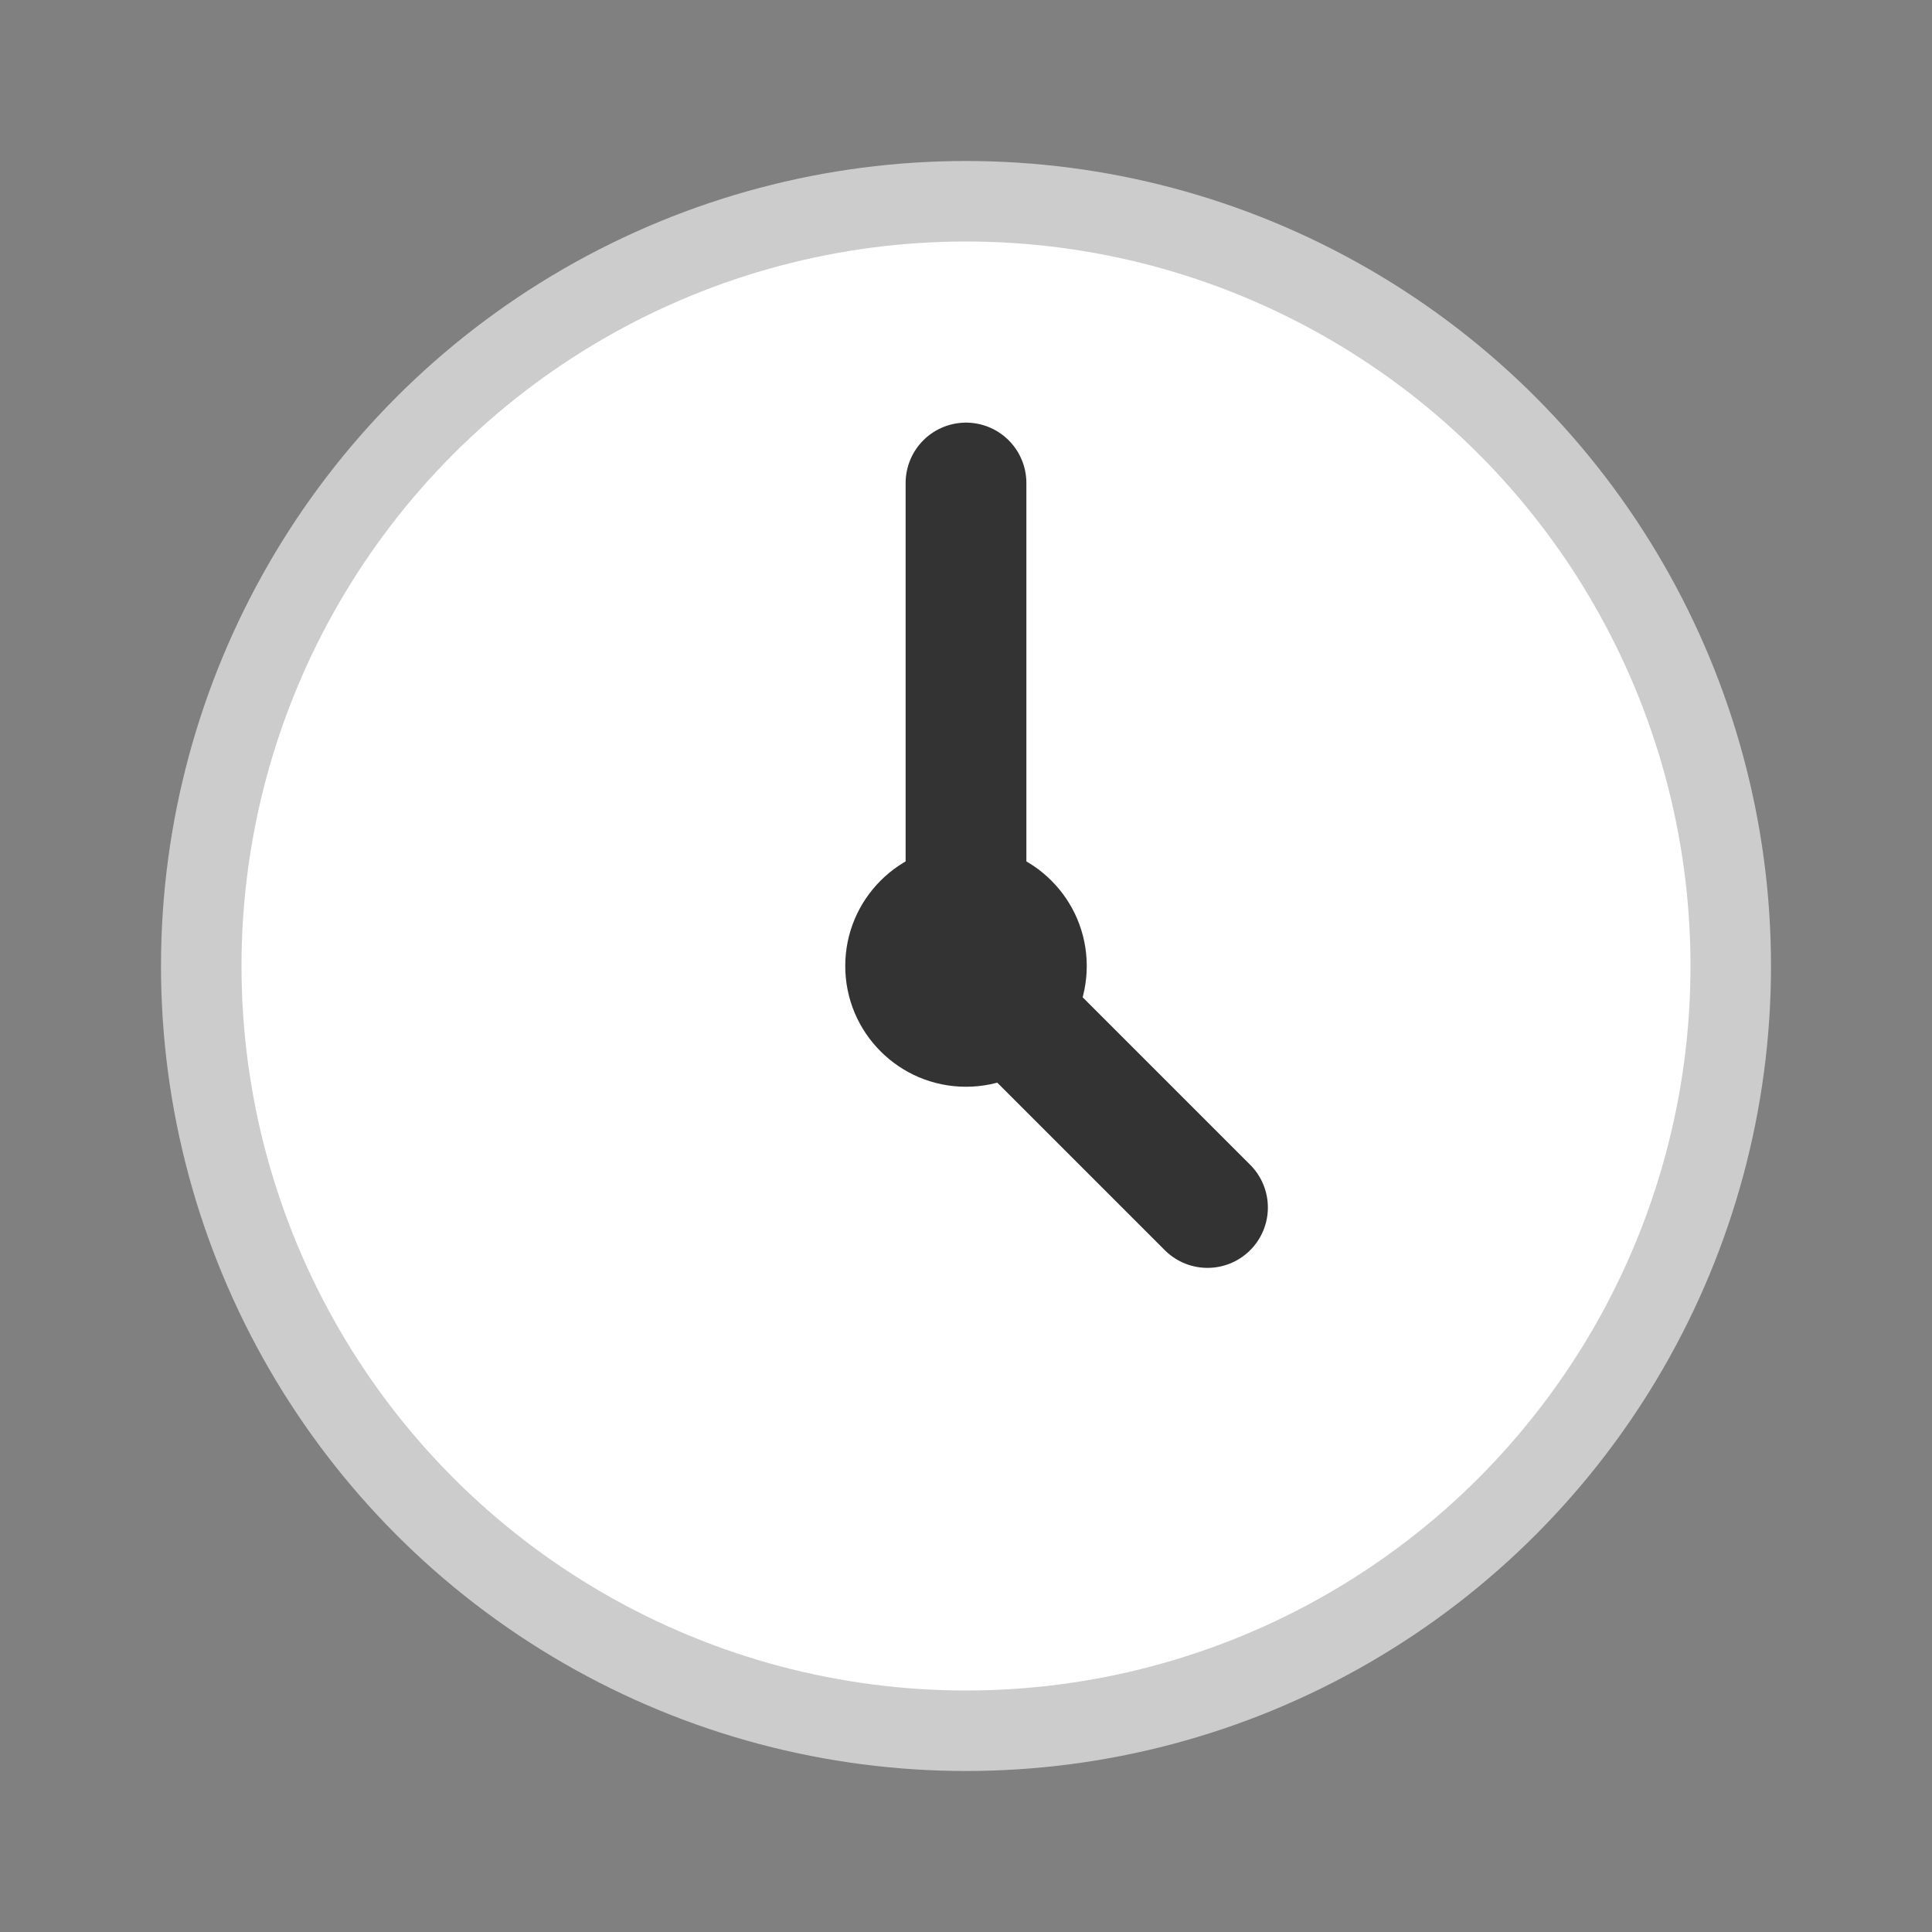 <svg width="24" height="24" viewBox="0 0 24 24" fill="none" xmlns="http://www.w3.org/2000/svg">
  <rect x="0" y="0" width="24" height="24" fill="#808080" stroke="none"/>
  <circle cx="12" cy="12" r="10" fill="#CCCCCC"/>
  <circle cx="12" cy="12" r="9" fill="#FFFFFF"/>
  <circle cx="12" cy="12" r="1.5" fill="#333333"/>
  <path d="M12 6V12L15 15" stroke="#333333" stroke-width="1.5" stroke-linecap="round" stroke-linejoin="round"/>
</svg>